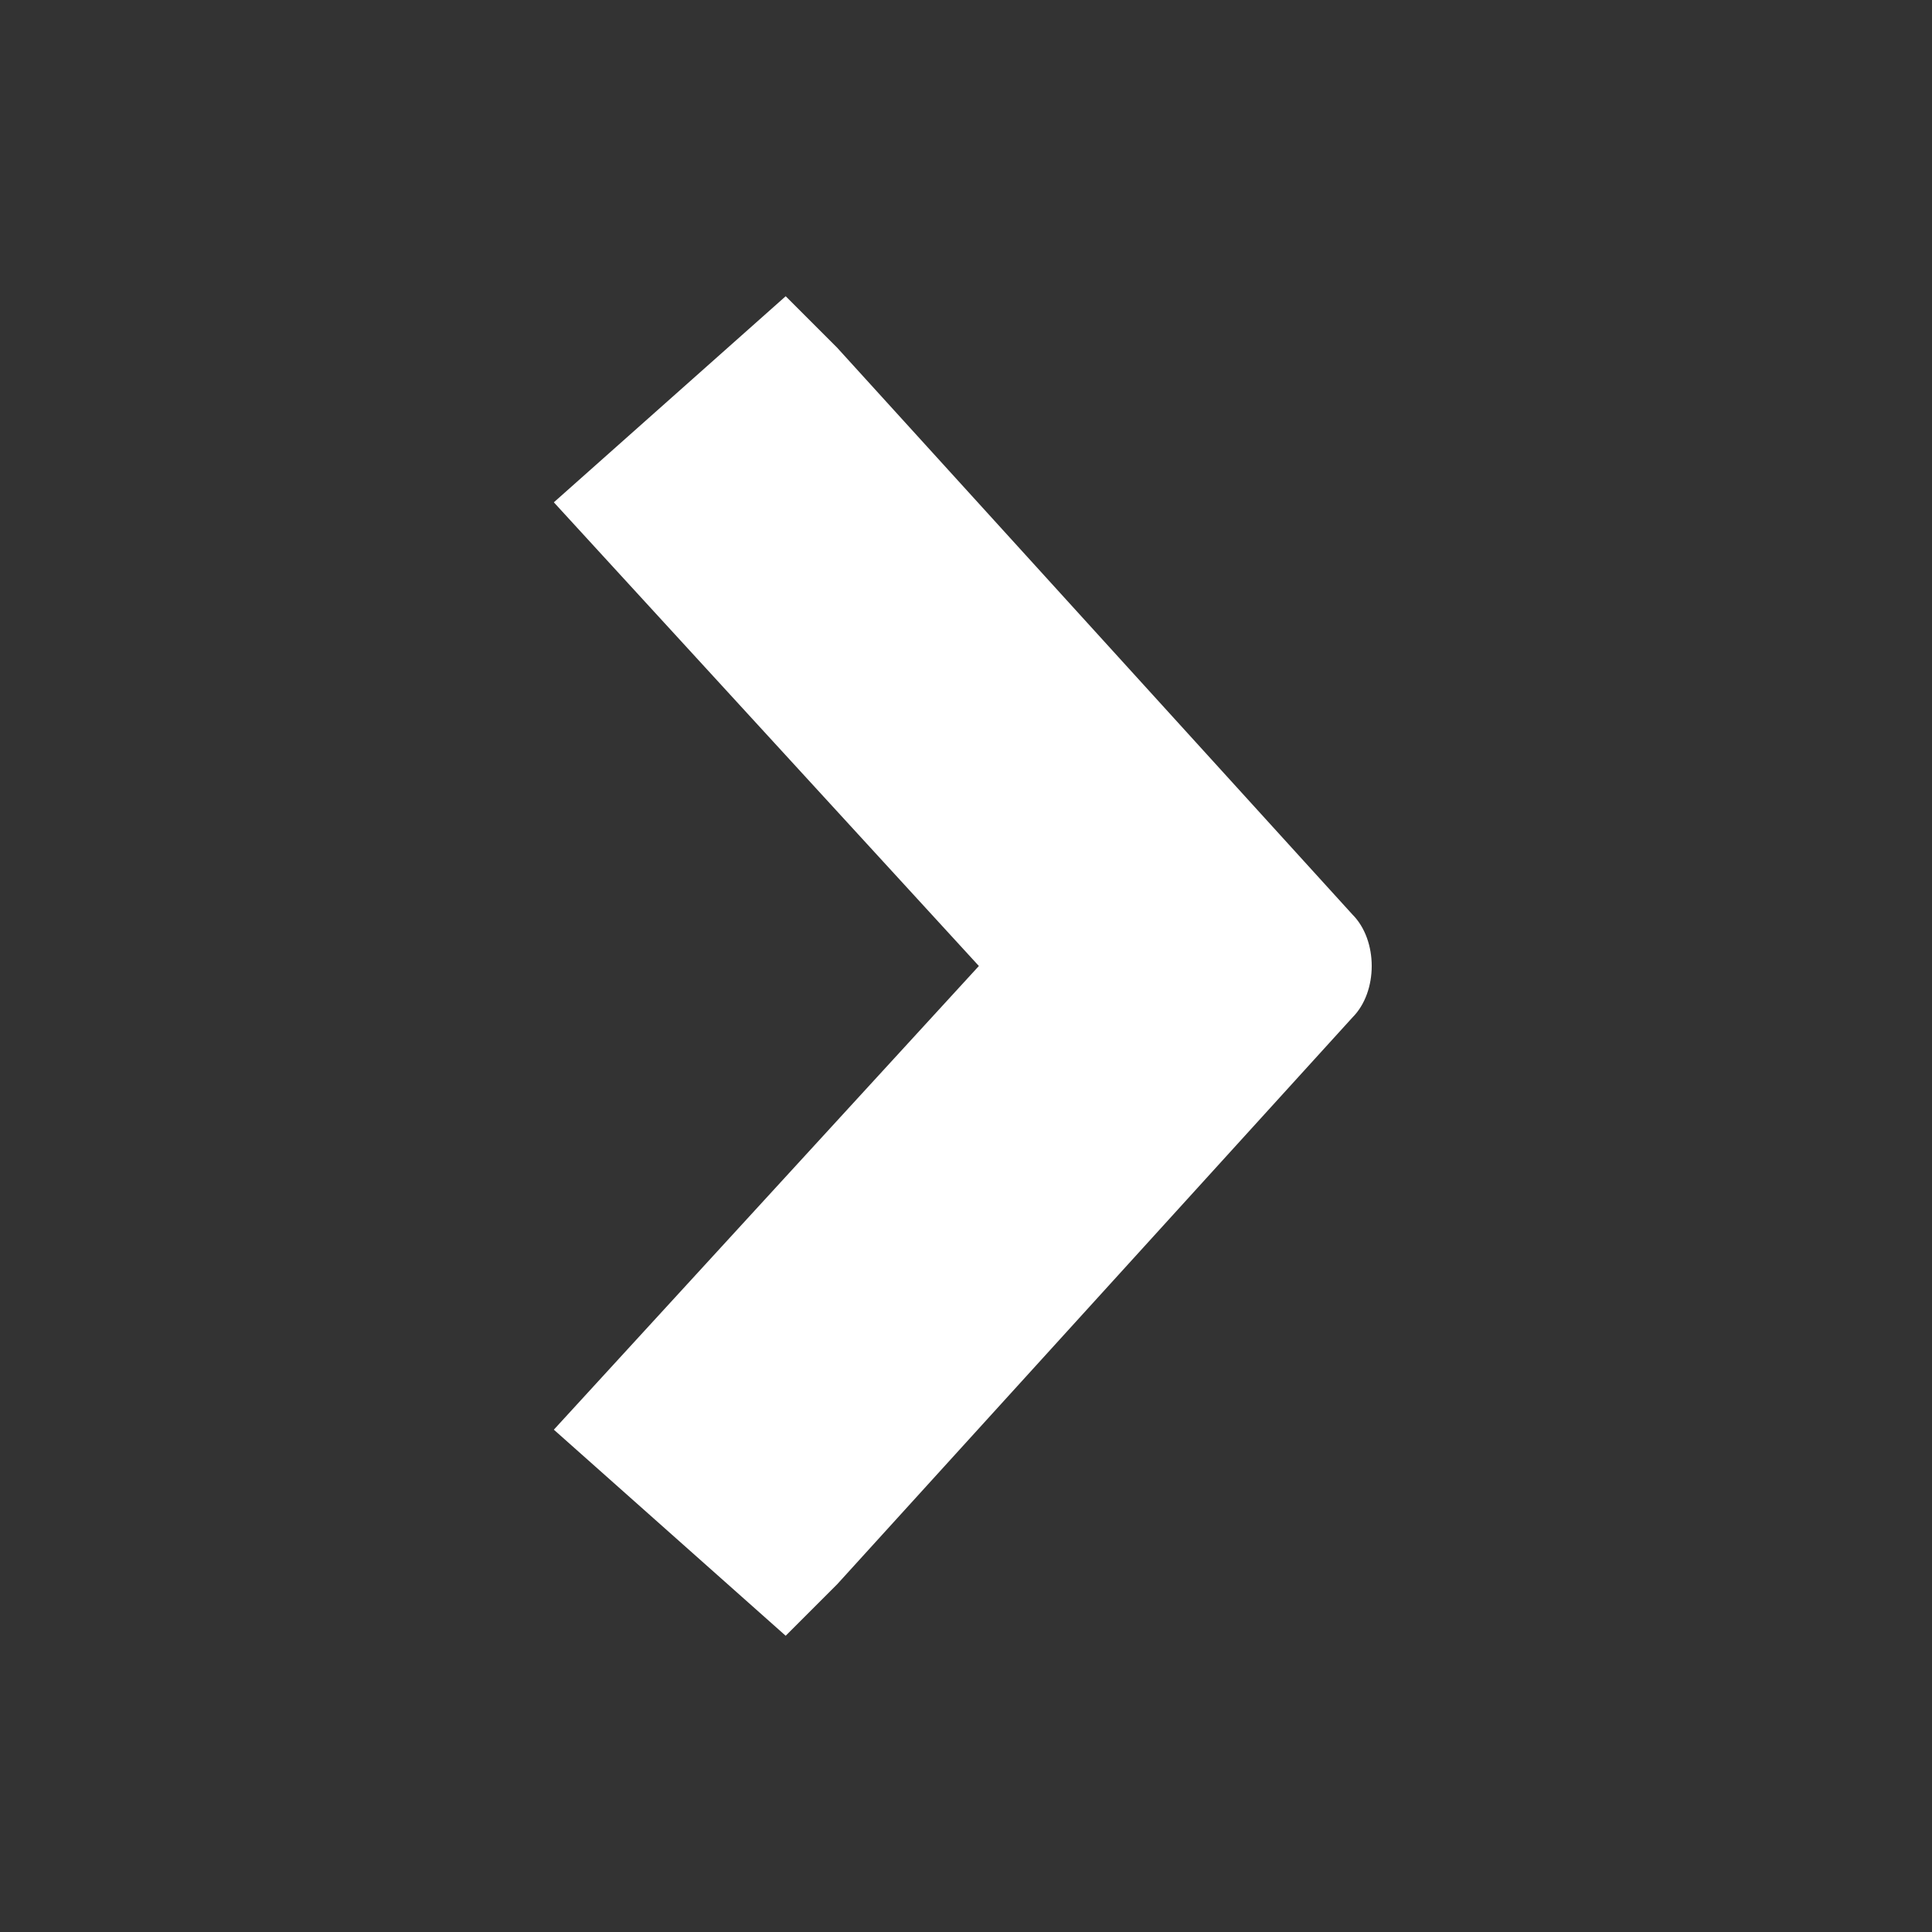<?xml version="1.0" encoding="utf-8"?>
<!-- Generator: Adobe Illustrator 19.2.1, SVG Export Plug-In . SVG Version: 6.00 Build 0)  -->
<svg version="1.1" id="Layer_1" xmlns="http://www.w3.org/2000/svg" xmlns:xlink="http://www.w3.org/1999/xlink" x="0px" y="0px"
	 viewBox="0 0 15 15" style="enable-background:new 0 0 15 15;" xml:space="preserve">
<rect x="0" y="0" width="15" height="15" fill="#333333" stroke="none"/>
<style type="text/css">
	.st0{fill:#FFFFFF;}
	.st1{display:none;}
</style>
<g id="Layer_1_1_">
	<path class="st0" d="M4.3,3.9l1.8-1.6l0.4,0.4l0,0l4,4.4c0.2,0.2,0.2,0.6,0,0.8l-4,4.4l0,0l-0.4,0.4l-1.8-1.6l3.3-3.6L4.3,3.9z"/>
</g>
<g id="guides" class="st1">
</g>
</svg>
